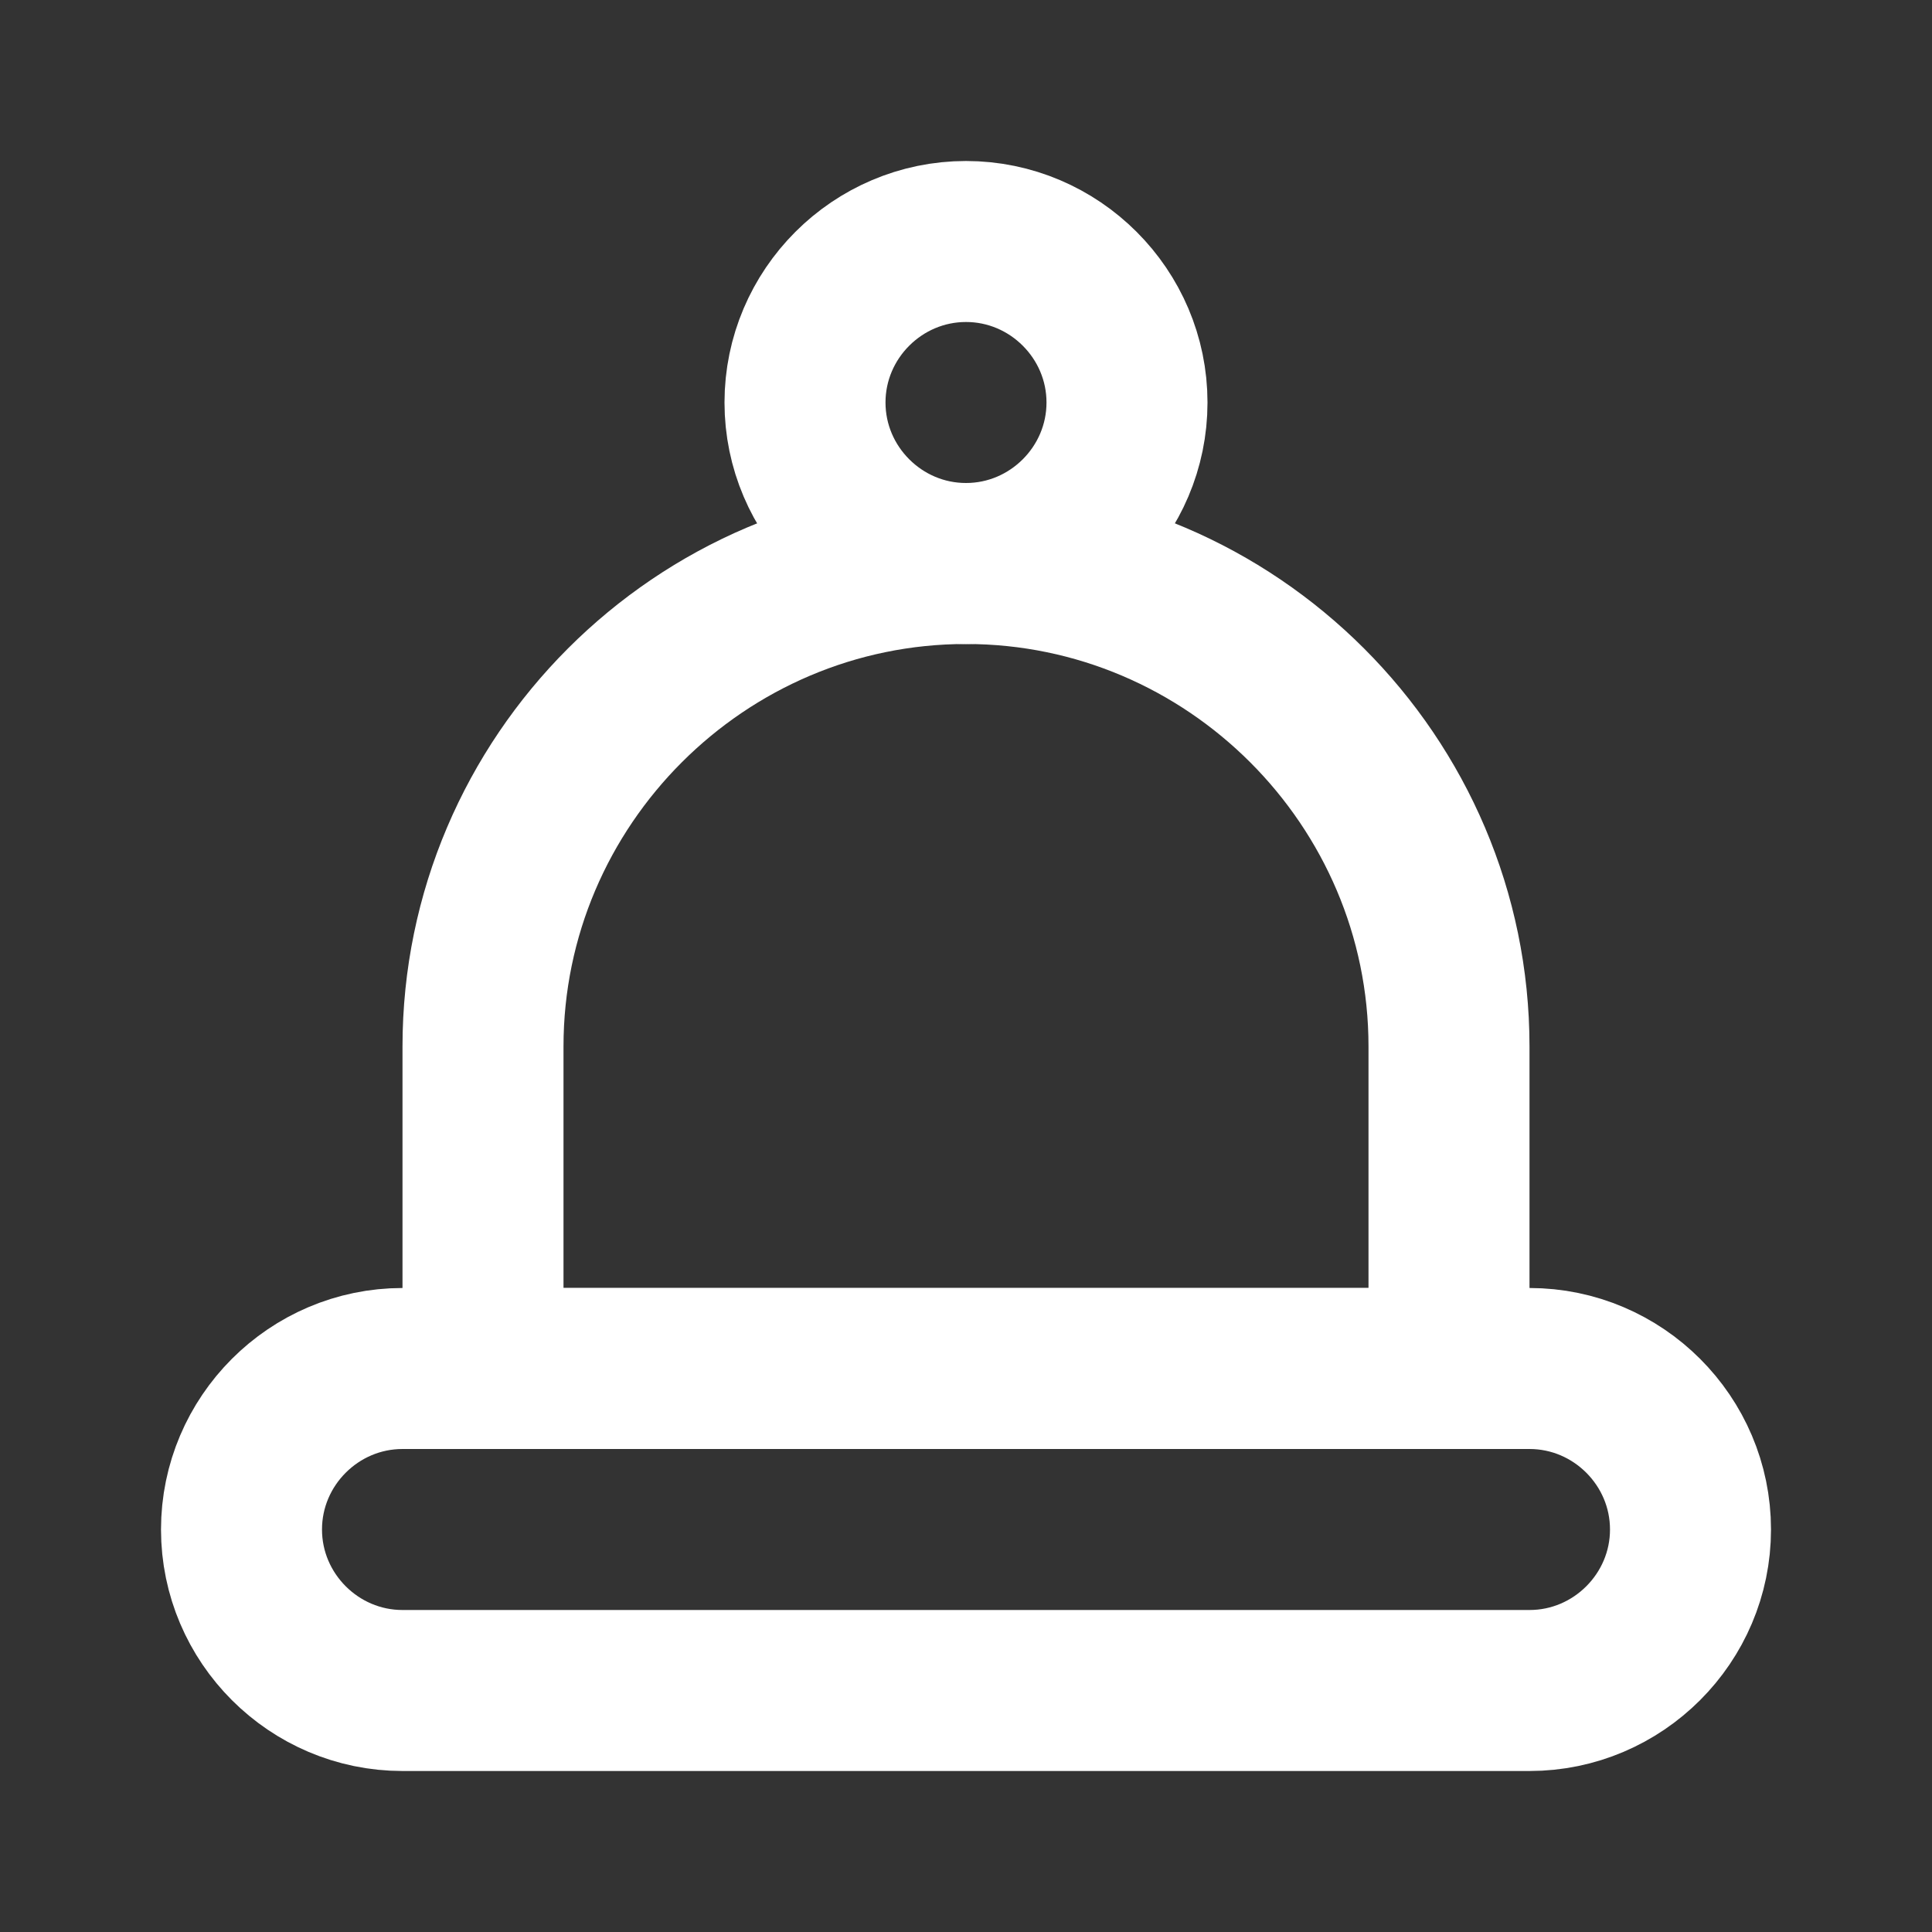 <svg fill="none" height="24" viewBox="0 0 24 24" width="24" xmlns="http://www.w3.org/2000/svg"><rect x="0" y="0" width="24" height="24" fill="#333333" stroke="none"/><g stroke="#fff" stroke-linecap="round" stroke-linejoin="round" stroke-miterlimit="10" stroke-width="2"><path d="m21 19c0 1.1-.9 2-2 2h-14c-1.1 0-2-.9-2-2s.9-2 2-2h14c1.1 0 2 .9 2 2zm-9-16c-1.1 0-2 .9-2 2s.9 2 2 2 2-.9 2-2-.9-2-2-2z"/><path d="m12 7c-3.3 0-6 2.7-6 6v4h12v-4c0-3.3-2.7-6-6-6z"/></g></svg>